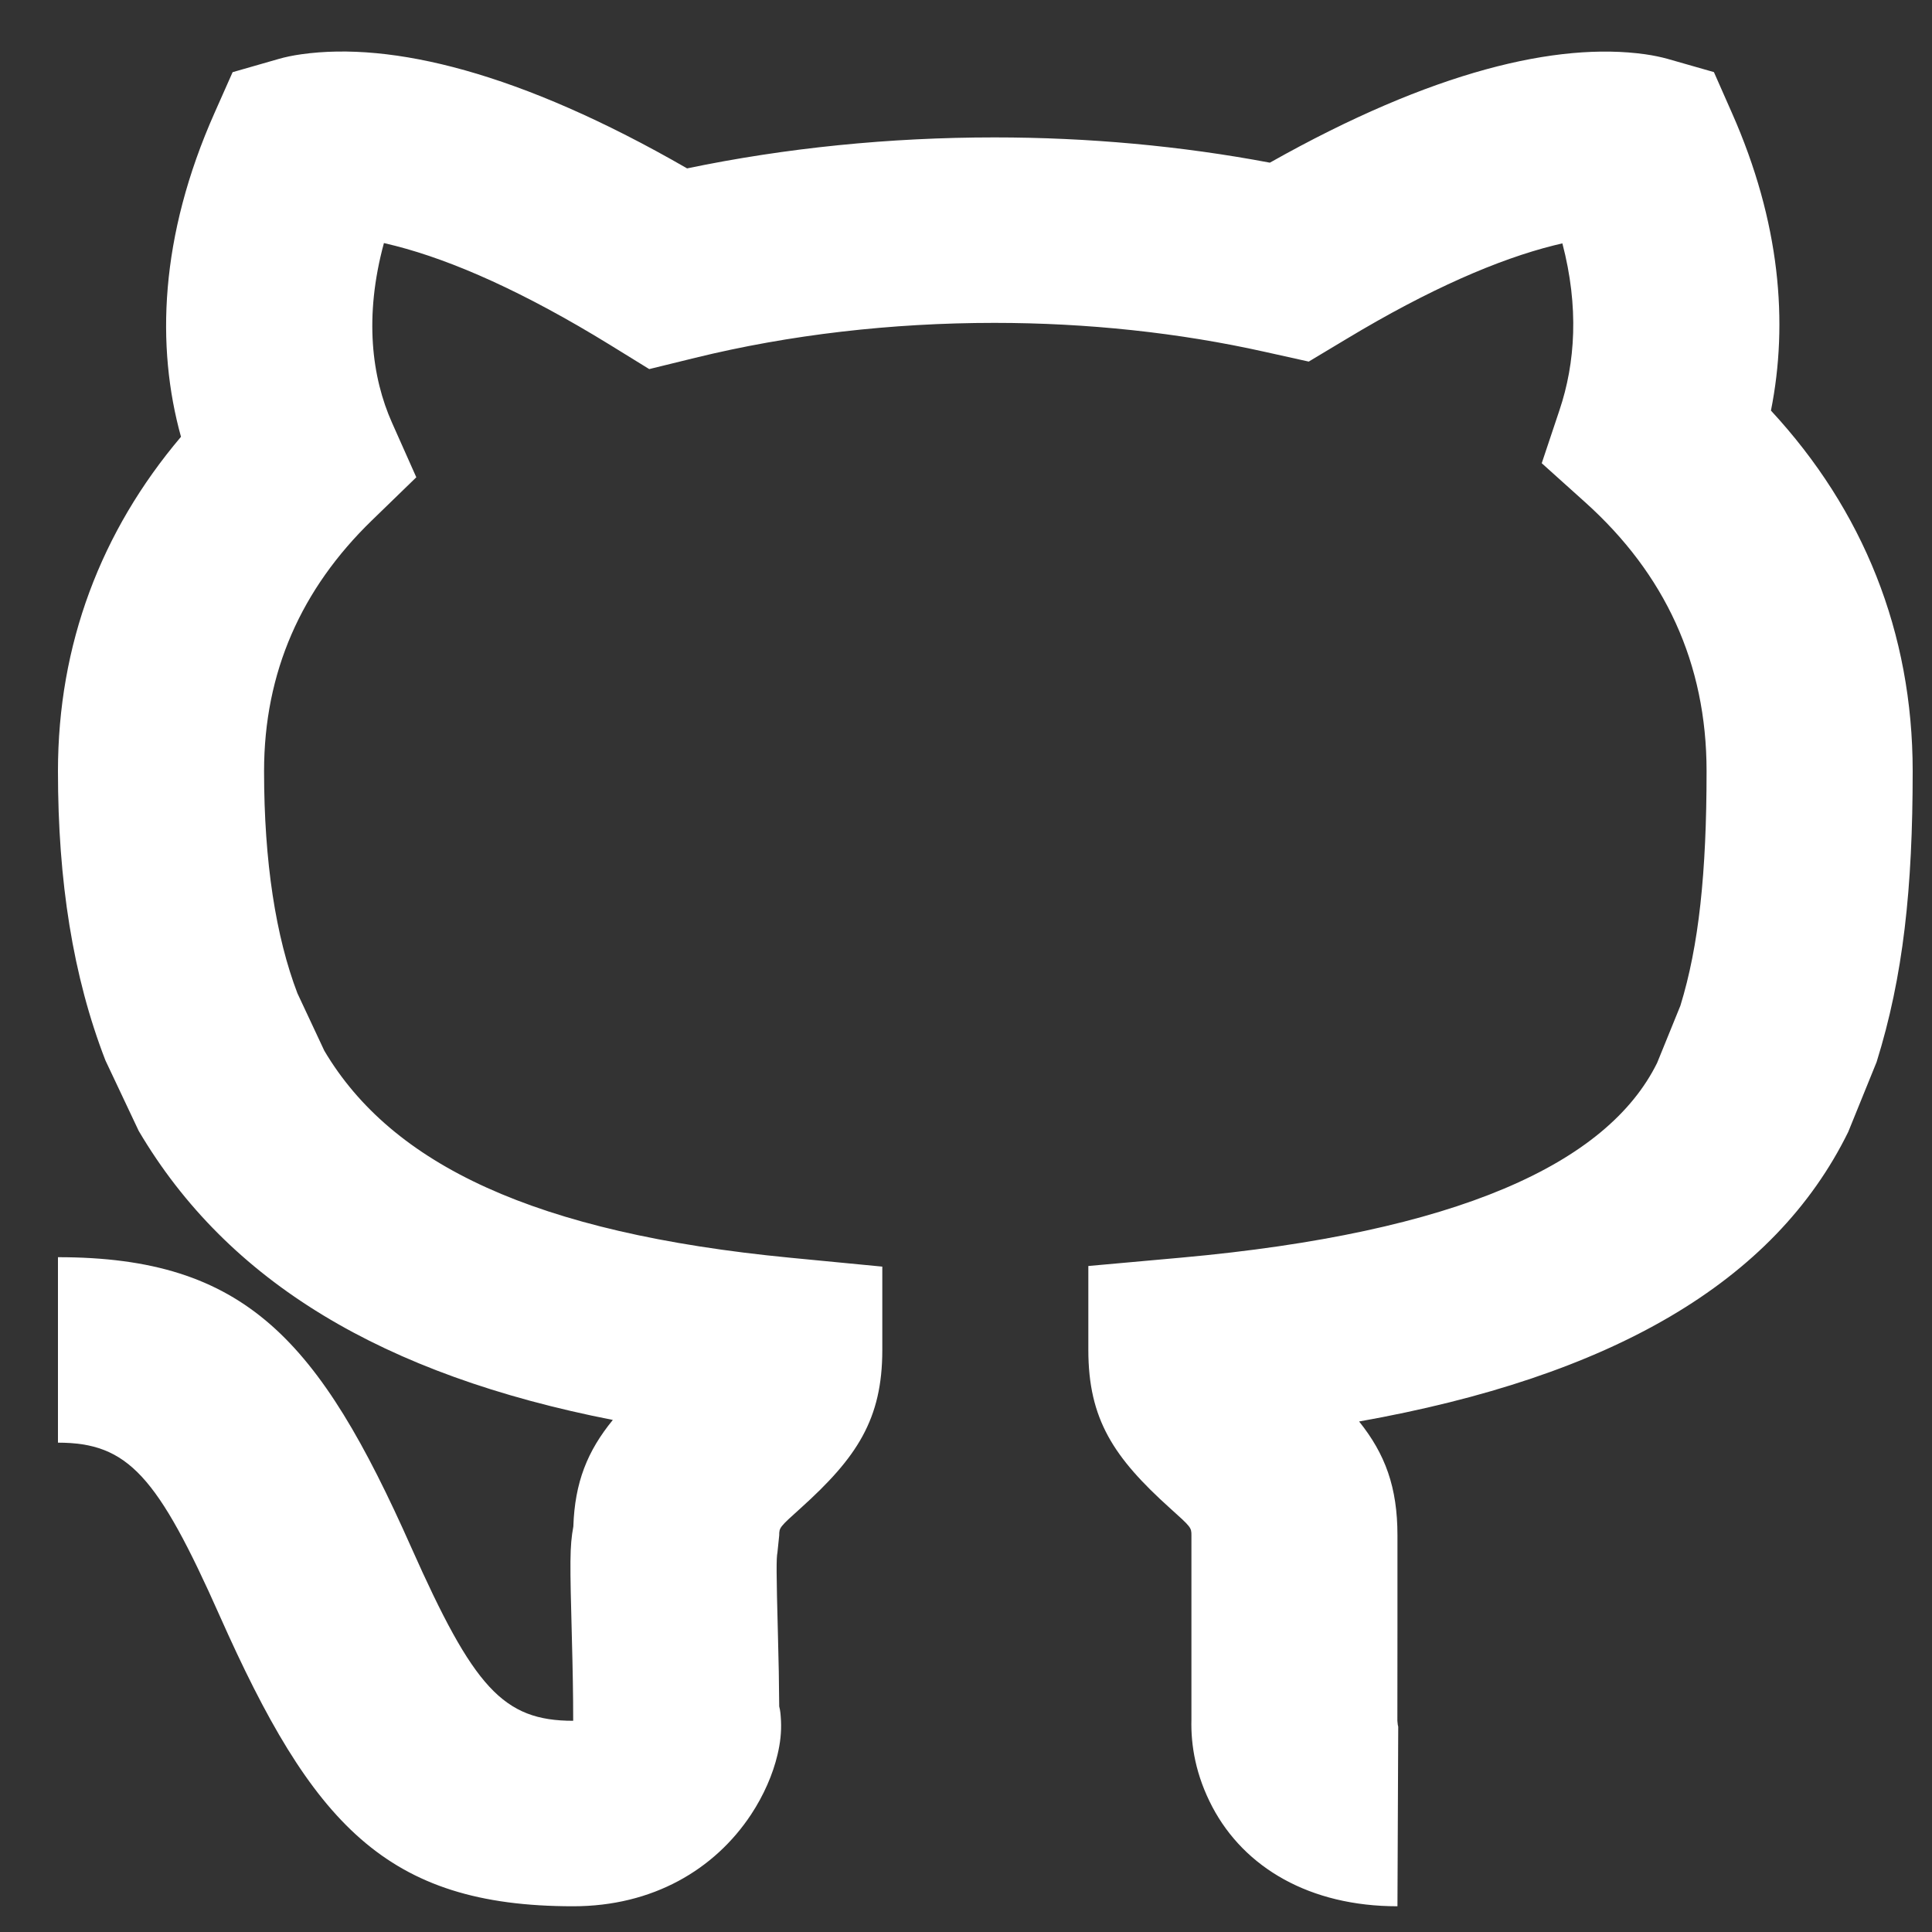 <svg width="25" height="25" viewBox="0 0 25 25" fill="none" xmlns="http://www.w3.org/2000/svg">
<rect x="0" y="0" width="25" height="25" fill="#333333" stroke="none"/>
<path fill-rule="evenodd" clip-rule="evenodd" d="M10.106 22.268C10.113 22.415 10.096 22.559 10.061 22.705C10.001 22.96 9.883 23.231 9.718 23.481C9.247 24.192 8.447 24.667 7.417 24.667C4.99 24.667 4.038 23.595 2.845 20.913C2.038 19.096 1.657 18.668 0.75 18.668L0.75 16.268C3.177 16.268 4.129 17.339 5.321 20.022C6.129 21.838 6.51 22.267 7.417 22.267C7.417 21.919 7.411 21.61 7.4 21.193C7.374 20.214 7.371 20.014 7.419 19.753C7.438 19.181 7.601 18.776 7.93 18.374C4.954 17.791 2.947 16.587 1.795 14.634L1.364 13.721C0.943 12.634 0.75 11.402 0.75 9.979C0.75 8.341 1.305 6.876 2.342 5.652C2.019 4.488 2.063 3.065 2.777 1.459L3.01 0.934L3.609 0.762C3.689 0.739 3.786 0.718 3.901 0.702C5.066 0.538 6.723 0.93 8.891 2.179C10.168 1.913 11.514 1.778 12.868 1.778C14.079 1.778 15.283 1.888 16.432 2.105C18.541 0.916 20.153 0.544 21.287 0.702C21.4 0.718 21.496 0.739 21.576 0.761L22.178 0.933L22.411 1.461C23.036 2.873 23.143 4.174 22.916 5.313C24.108 6.6 24.75 8.182 24.75 9.979C24.75 11.495 24.629 12.634 24.283 13.743L23.916 14.647C22.958 16.597 20.845 17.814 17.587 18.394C17.925 18.816 18.083 19.245 18.083 19.867V21.067C18.083 21.649 18.083 21.666 18.082 22.267C18.085 22.31 18.089 22.331 18.093 22.344L18.083 24.667C16.948 24.667 16.103 24.168 15.688 23.382C15.473 22.974 15.408 22.585 15.417 22.25V19.867C15.417 19.767 15.413 19.761 15.14 19.516C14.413 18.861 14.083 18.367 14.083 17.468V16.382L15.283 16.274C18.856 15.951 20.799 15.058 21.443 13.754L21.744 13.014C21.983 12.239 22.083 11.296 22.083 9.979C22.083 8.58 21.541 7.425 20.514 6.501L19.95 5.994L20.18 5.306C20.385 4.696 20.433 3.973 20.217 3.149C20.181 3.157 20.143 3.166 20.105 3.176C19.391 3.355 18.499 3.738 17.425 4.385L16.935 4.679L16.363 4.552C15.257 4.305 14.069 4.178 12.868 4.178C11.534 4.178 10.215 4.331 8.996 4.63L8.401 4.776L7.892 4.462C6.782 3.779 5.859 3.372 5.119 3.182C5.066 3.168 5.015 3.156 4.968 3.145C4.709 4.099 4.811 4.883 5.073 5.471L5.387 6.176L4.813 6.733C3.898 7.62 3.417 8.699 3.417 9.979C3.417 11.151 3.569 12.123 3.849 12.854L4.197 13.597C5.07 15.07 6.922 15.956 10.225 16.275L11.417 16.39V17.468C11.417 18.367 11.087 18.861 10.36 19.516C10.087 19.761 10.083 19.767 10.083 19.867L10.06 20.089C10.045 20.162 10.045 20.35 10.066 21.135C10.076 21.497 10.081 21.782 10.083 22.081C10.099 22.143 10.101 22.183 10.106 22.268Z" fill="white"/>
</svg>
